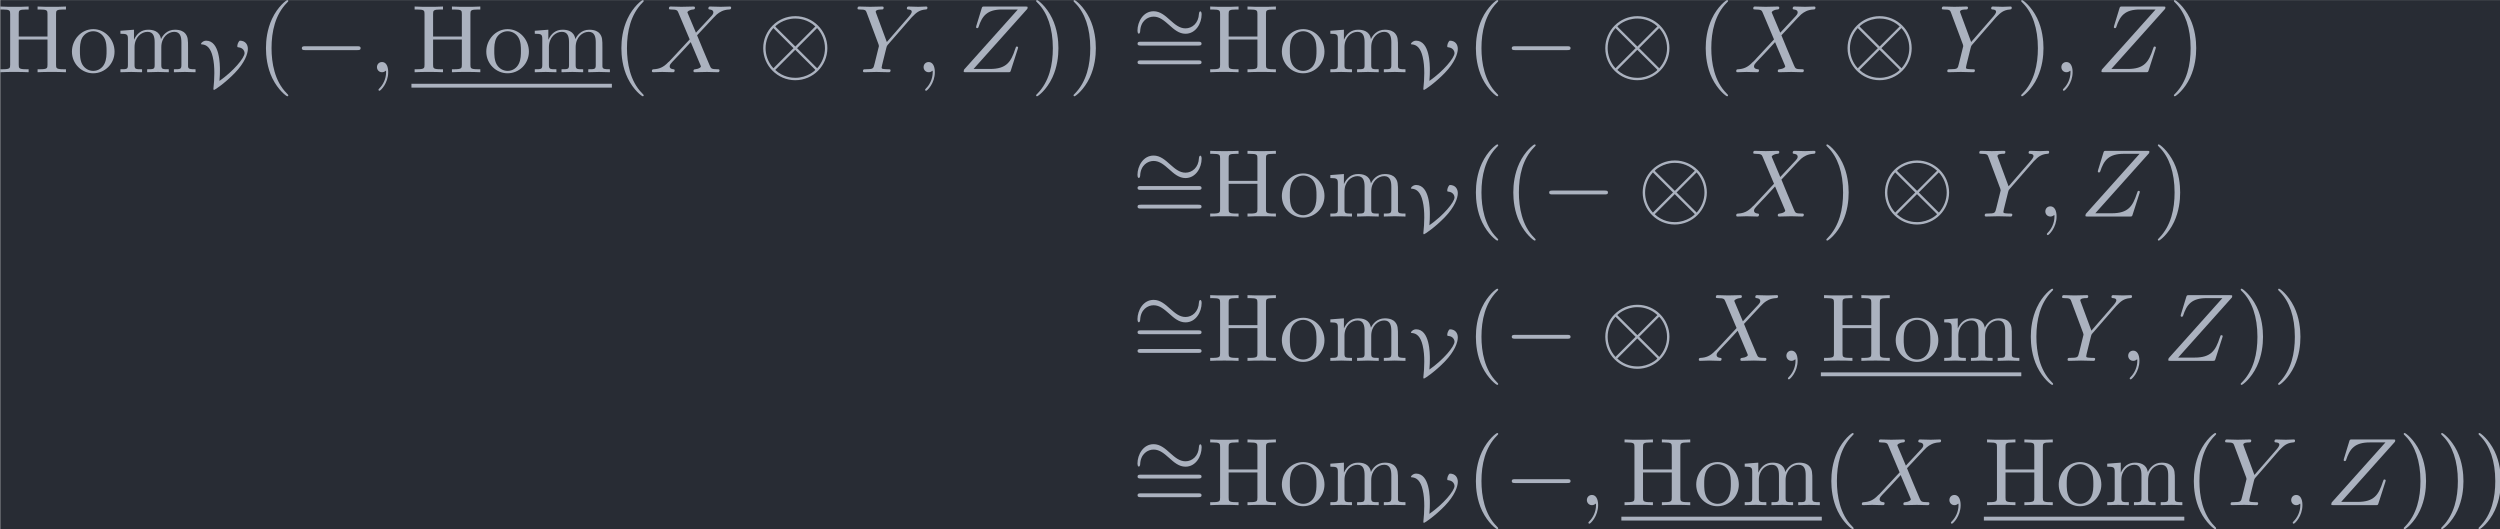 <?xml version='1.0' encoding='UTF-8'?>
<!-- This file was generated by dvisvgm 3.4.1 -->
<svg version='1.1' xmlns='http://www.w3.org/2000/svg' xmlns:xlink='http://www.w3.org/1999/xlink' width='301.863pt' height='63.875pt' viewBox='121.457 37.058 301.863 63.875'>
<defs>
<path id='g2-59' d='M2.022-.01C2.022-.667 1.773-1.056 1.385-1.056C1.056-1.056 .857-.807 .857-.528C.857-.259 1.056 0 1.385 0C1.504 0 1.634-.04 1.733-.13C1.763-.149 1.773-.159 1.783-.159S1.803-.149 1.803-.01C1.803 .727 1.455 1.325 1.126 1.654C1.016 1.763 1.016 1.783 1.016 1.813C1.016 1.883 1.066 1.923 1.116 1.923C1.225 1.923 2.022 1.156 2.022-.01Z'/>
<path id='g2-88' d='M4.832-4.095L3.995-6.077C3.965-6.157 3.945-6.197 3.945-6.207C3.945-6.267 4.115-6.456 4.533-6.496C4.633-6.506 4.732-6.516 4.732-6.685C4.732-6.804 4.613-6.804 4.583-6.804C4.174-6.804 3.746-6.775 3.328-6.775C3.078-6.775 2.461-6.804 2.212-6.804C2.152-6.804 2.032-6.804 2.032-6.605C2.032-6.496 2.132-6.496 2.262-6.496C2.859-6.496 2.919-6.396 3.009-6.177L4.184-3.397L2.082-1.136L1.953-1.026C1.465-.498 .996-.339 .488-.309C.359-.299 .269-.299 .269-.11C.269-.1 .269 0 .399 0C.697 0 1.026-.03 1.335-.03C1.704-.03 2.092 0 2.451 0C2.511 0 2.63 0 2.63-.199C2.63-.299 2.531-.309 2.511-.309C2.421-.319 2.112-.339 2.112-.618C2.112-.777 2.262-.936 2.381-1.066L3.397-2.142L4.294-3.118L5.3-.737C5.34-.628 5.35-.618 5.35-.598C5.35-.518 5.161-.349 4.772-.309C4.663-.299 4.573-.289 4.573-.12C4.573 0 4.682 0 4.722 0C5.001 0 5.699-.03 5.978-.03C6.227-.03 6.834 0 7.083 0C7.153 0 7.273 0 7.273-.189C7.273-.309 7.173-.309 7.093-.309C6.426-.319 6.406-.349 6.237-.747C5.848-1.674 5.181-3.228 4.951-3.826C5.629-4.523 6.675-5.709 6.994-5.988C7.283-6.227 7.661-6.466 8.259-6.496C8.389-6.506 8.478-6.506 8.478-6.695C8.478-6.705 8.478-6.804 8.349-6.804C8.05-6.804 7.721-6.775 7.412-6.775C7.044-6.775 6.665-6.804 6.306-6.804C6.247-6.804 6.117-6.804 6.117-6.605C6.117-6.535 6.167-6.506 6.237-6.496C6.326-6.486 6.635-6.466 6.635-6.187C6.635-6.047 6.526-5.918 6.446-5.828L4.832-4.095Z'/>
<path id='g2-89' d='M5.948-5.669L6.087-5.808C6.386-6.107 6.715-6.446 7.392-6.496C7.502-6.506 7.592-6.506 7.592-6.685C7.592-6.765 7.542-6.804 7.462-6.804C7.203-6.804 6.914-6.775 6.645-6.775C6.316-6.775 5.968-6.804 5.649-6.804C5.589-6.804 5.46-6.804 5.46-6.615C5.46-6.506 5.559-6.496 5.609-6.496C5.679-6.496 5.968-6.476 5.968-6.267C5.968-6.097 5.738-5.838 5.699-5.788L3.387-3.128L2.291-6.087C2.232-6.227 2.232-6.247 2.232-6.257C2.232-6.496 2.72-6.496 2.819-6.496C2.959-6.496 3.059-6.496 3.059-6.695C3.059-6.804 2.939-6.804 2.909-6.804C2.63-6.804 1.933-6.775 1.654-6.775C1.405-6.775 .787-6.804 .538-6.804C.478-6.804 .349-6.804 .349-6.605C.349-6.496 .448-6.496 .578-6.496C1.176-6.496 1.215-6.406 1.305-6.157L2.531-2.879C2.54-2.849 2.57-2.74 2.57-2.71S2.172-1.076 2.122-.897C1.993-.349 1.983-.319 1.186-.309C.996-.309 .917-.309 .917-.11C.917 0 1.036 0 1.056 0C1.335 0 2.032-.03 2.311-.03S3.308 0 3.587 0C3.656 0 3.776 0 3.776-.199C3.776-.309 3.686-.309 3.497-.309C3.477-.309 3.288-.309 3.118-.329C2.909-.349 2.849-.369 2.849-.488C2.849-.558 2.939-.907 2.989-1.116L3.337-2.521C3.387-2.71 3.397-2.74 3.477-2.829L5.948-5.669Z'/>
<path id='g2-90' d='M7.173-6.565C7.183-6.605 7.203-6.655 7.203-6.715C7.203-6.804 7.153-6.804 6.954-6.804H2.75C2.511-6.804 2.501-6.795 2.441-6.605L1.893-4.812C1.873-4.762 1.863-4.692 1.863-4.672C1.863-4.663 1.863-4.563 1.983-4.563C2.072-4.563 2.092-4.633 2.112-4.663C2.491-5.838 3.009-6.496 4.563-6.496H6.187L.618-.269C.618-.259 .578-.12 .578-.09C.578 0 .648 0 .827 0H5.161C5.4 0 5.41-.01 5.469-.199L6.177-2.401C6.187-2.441 6.217-2.511 6.217-2.55C6.217-2.6 6.177-2.66 6.087-2.66S5.988-2.62 5.918-2.411C5.479-1.056 5.001-.339 3.308-.339H1.604L7.173-6.565Z'/>
<path id='g0-0' d='M6.565-2.291C6.735-2.291 6.914-2.291 6.914-2.491S6.735-2.69 6.565-2.69H1.176C1.006-2.69 .827-2.69 .827-2.491S1.006-2.291 1.176-2.291H6.565Z'/>
<path id='g0-10' d='M7.193-2.491C7.193-4.324 5.699-5.808 3.875-5.808C2.022-5.808 .548-4.304 .548-2.491C.548-.658 2.042 .827 3.866 .827C5.719 .827 7.193-.677 7.193-2.491ZM1.893-4.633C1.873-4.653 1.803-4.722 1.803-4.742C1.803-4.782 2.61-5.559 3.866-5.559C4.214-5.559 5.131-5.509 5.948-4.742L3.875-2.66L1.893-4.633ZM1.604-.408C.996-1.086 .797-1.853 .797-2.491C.797-3.258 1.086-3.985 1.604-4.573L3.686-2.491L1.604-.408ZM6.127-4.573C6.605-4.065 6.944-3.308 6.944-2.491C6.944-1.724 6.655-.996 6.137-.408L4.055-2.491L6.127-4.573ZM5.848-.349C5.868-.329 5.938-.259 5.938-.239C5.938-.199 5.131 .578 3.875 .578C3.527 .578 2.61 .528 1.793-.239L3.866-2.321L5.848-.349Z'/>
<path id='g0-24' d='M7.193-3.328C7.193-3.547 7.133-3.646 7.054-3.646C7.004-3.646 6.924-3.577 6.914-3.387C6.874-2.431 6.217-1.883 5.519-1.883C4.892-1.883 4.413-2.311 3.925-2.74C3.417-3.198 2.899-3.656 2.222-3.656C1.136-3.656 .548-2.56 .548-1.654C.548-1.335 .677-1.335 .687-1.335C.797-1.335 .827-1.534 .827-1.564C.867-2.66 1.614-3.098 2.222-3.098C2.849-3.098 3.328-2.67 3.816-2.242C4.324-1.783 4.842-1.325 5.519-1.325C6.605-1.325 7.193-2.421 7.193-3.328Z'/>
<path id='g1-86' d='M.502-4.373C.948-4.331 1.36-4.024 1.576-3.089C1.702-2.573 1.743-2.001 1.743-1.402C1.743-.858 1.702-.265 1.66 .077C1.646 .174 1.646 .188 1.646 .209C1.646 .286 1.66 .342 1.716 .342C1.785 .342 2.845-.363 3.87-1.423S5.216-3.41 5.216-3.912C5.216-4.338 4.979-4.763 4.38-4.763C4.191-4.631 4.122-4.31 4.122-4.205C4.122-4.08 4.156-4.08 4.247-4.073C4.77-4.017 4.875-3.619 4.875-3.48C4.875-2.978 3.71-1.597 2.273-.593C2.315-1.039 2.322-1.43 2.322-1.702C2.322-2.239 2.322-4.763 .886-4.763C.718-4.763 .425-4.652 .356-4.414C.37-4.407 .398-4.38 .411-4.38L.502-4.373Z'/>
<path id='g3-40' d='M3.298 2.391C3.298 2.361 3.298 2.341 3.128 2.172C1.883 .917 1.564-.966 1.564-2.491C1.564-4.224 1.943-5.958 3.168-7.203C3.298-7.323 3.298-7.342 3.298-7.372C3.298-7.442 3.258-7.472 3.198-7.472C3.098-7.472 2.202-6.795 1.614-5.529C1.106-4.433 .986-3.328 .986-2.491C.986-1.714 1.096-.508 1.644 .618C2.242 1.843 3.098 2.491 3.198 2.491C3.258 2.491 3.298 2.461 3.298 2.391Z'/>
<path id='g3-41' d='M2.879-2.491C2.879-3.268 2.77-4.473 2.222-5.599C1.624-6.824 .767-7.472 .667-7.472C.608-7.472 .568-7.432 .568-7.372C.568-7.342 .568-7.323 .757-7.143C1.733-6.157 2.301-4.573 2.301-2.491C2.301-.787 1.933 .966 .697 2.222C.568 2.341 .568 2.361 .568 2.391C.568 2.451 .608 2.491 .667 2.491C.767 2.491 1.664 1.813 2.252 .548C2.76-.548 2.879-1.654 2.879-2.491Z'/>
<path id='g3-61' d='M6.844-3.258C6.994-3.258 7.183-3.258 7.183-3.457S6.994-3.656 6.854-3.656H.887C.747-3.656 .558-3.656 .558-3.457S.747-3.258 .897-3.258H6.844ZM6.854-1.325C6.994-1.325 7.183-1.325 7.183-1.524S6.994-1.724 6.844-1.724H.897C.747-1.724 .558-1.724 .558-1.524S.747-1.325 .887-1.325H6.854Z'/>
<path id='g3-72' d='M6.107-6.027C6.107-6.386 6.127-6.496 6.894-6.496H7.133V-6.804C6.785-6.775 6.047-6.775 5.669-6.775S4.543-6.775 4.194-6.804V-6.496H4.433C5.2-6.496 5.22-6.386 5.22-6.027V-3.696H2.242V-6.027C2.242-6.386 2.262-6.496 3.029-6.496H3.268V-6.804C2.919-6.775 2.182-6.775 1.803-6.775S.677-6.775 .329-6.804V-6.496H.568C1.335-6.496 1.355-6.386 1.355-6.027V-.777C1.355-.418 1.335-.309 .568-.309H.329V0C.677-.03 1.415-.03 1.793-.03S2.919-.03 3.268 0V-.309H3.029C2.262-.309 2.242-.418 2.242-.777V-3.387H5.22V-.777C5.22-.418 5.2-.309 4.433-.309H4.194V0C4.543-.03 5.28-.03 5.659-.03S6.785-.03 7.133 0V-.309H6.894C6.127-.309 6.107-.418 6.107-.777V-6.027Z'/>
<path id='g3-109' d='M1.096-3.427V-.757C1.096-.309 .986-.309 .319-.309V0C.667-.01 1.176-.03 1.445-.03C1.704-.03 2.222-.01 2.56 0V-.309C1.893-.309 1.783-.309 1.783-.757V-2.59C1.783-3.626 2.491-4.184 3.128-4.184C3.756-4.184 3.866-3.646 3.866-3.078V-.757C3.866-.309 3.756-.309 3.088-.309V0C3.437-.01 3.945-.03 4.214-.03C4.473-.03 4.991-.01 5.33 0V-.309C4.663-.309 4.553-.309 4.553-.757V-2.59C4.553-3.626 5.26-4.184 5.898-4.184C6.526-4.184 6.635-3.646 6.635-3.078V-.757C6.635-.309 6.526-.309 5.858-.309V0C6.207-.01 6.715-.03 6.984-.03C7.243-.03 7.761-.01 8.1 0V-.309C7.582-.309 7.333-.309 7.323-.608V-2.511C7.323-3.367 7.323-3.676 7.014-4.035C6.874-4.204 6.545-4.403 5.968-4.403C5.131-4.403 4.692-3.806 4.523-3.427C4.384-4.294 3.646-4.403 3.198-4.403C2.471-4.403 2.002-3.975 1.724-3.357V-4.403L.319-4.294V-3.985C1.016-3.985 1.096-3.915 1.096-3.427Z'/>
<path id='g3-111' d='M4.692-2.132C4.692-3.407 3.696-4.463 2.491-4.463C1.245-4.463 .279-3.377 .279-2.132C.279-.847 1.315 .11 2.481 .11C3.686 .11 4.692-.867 4.692-2.132ZM2.491-.139C2.062-.139 1.624-.349 1.355-.807C1.106-1.245 1.106-1.853 1.106-2.212C1.106-2.6 1.106-3.138 1.345-3.577C1.614-4.035 2.082-4.244 2.481-4.244C2.919-4.244 3.347-4.025 3.606-3.597S3.866-2.59 3.866-2.212C3.866-1.853 3.866-1.315 3.646-.877C3.427-.428 2.989-.139 2.491-.139Z'/>
</defs>
<g id='page1' transform='matrix(1.166 0 0 1.166 0 0)'>
<rect x='104.191' y='31.79' width='258.951' height='54.795' fill='#282c34'/>
<g fill='#abb2bf'>
<use x='103.863' y='39.262' xlink:href='#g3-72'/>
<use x='111.335' y='39.262' xlink:href='#g3-111'/>
<use x='116.316' y='39.262' xlink:href='#g3-109'/>
<use x='124.618' y='40.756' xlink:href='#g1-86'/>
<use x='130.721' y='39.262' xlink:href='#g3-40'/>
<use x='134.595' y='39.262' xlink:href='#g0-0'/>
<use x='142.344' y='39.262' xlink:href='#g2-59'/>
<use x='146.772' y='39.262' xlink:href='#g3-72'/>
<use x='154.244' y='39.262' xlink:href='#g3-111'/>
<use x='159.225' y='39.262' xlink:href='#g3-109'/>
</g>
<rect x='146.772' y='40.458' height='.398' width='20.756' fill='#abb2bf'/>
<g fill='#abb2bf'>
<use x='167.527' y='39.262' xlink:href='#g3-40'/>
<use x='171.402' y='39.262' xlink:href='#g2-88'/>
<use x='182.651' y='39.262' xlink:href='#g0-10'/>
<use x='192.614' y='39.262' xlink:href='#g2-89'/>
<use x='198.951' y='39.262' xlink:href='#g2-59'/>
<use x='203.379' y='39.262' xlink:href='#g2-90'/>
<use x='210.892' y='39.262' xlink:href='#g3-41'/>
<use x='214.767' y='39.262' xlink:href='#g3-41'/>
<use x='221.408' y='36.603' xlink:href='#g0-24'/>
<use x='221.408' y='39.76' xlink:href='#g3-61'/>
<use x='229.157' y='39.262' xlink:href='#g3-72'/>
<use x='236.629' y='39.262' xlink:href='#g3-111'/>
<use x='241.61' y='39.262' xlink:href='#g3-109'/>
<use x='249.913' y='40.756' xlink:href='#g1-86'/>
<use x='256.015' y='39.262' xlink:href='#g3-40'/>
<use x='259.89' y='39.262' xlink:href='#g0-0'/>
<use x='269.852' y='39.262' xlink:href='#g0-10'/>
<use x='279.815' y='39.262' xlink:href='#g3-40'/>
<use x='283.689' y='39.262' xlink:href='#g2-88'/>
<use x='294.939' y='39.262' xlink:href='#g0-10'/>
<use x='304.901' y='39.262' xlink:href='#g2-89'/>
<use x='312.899' y='39.262' xlink:href='#g3-41'/>
<use x='316.773' y='39.262' xlink:href='#g2-59'/>
<use x='321.201' y='39.262' xlink:href='#g2-90'/>
<use x='328.715' y='39.262' xlink:href='#g3-41'/>
<use x='221.408' y='51.547' xlink:href='#g0-24'/>
<use x='221.408' y='54.704' xlink:href='#g3-61'/>
<use x='229.157' y='54.206' xlink:href='#g3-72'/>
<use x='236.629' y='54.206' xlink:href='#g3-111'/>
<use x='241.61' y='54.206' xlink:href='#g3-109'/>
<use x='249.913' y='55.7' xlink:href='#g1-86'/>
<use x='256.015' y='54.206' xlink:href='#g3-40'/>
<use x='259.89' y='54.206' xlink:href='#g3-40'/>
<use x='263.764' y='54.206' xlink:href='#g0-0'/>
<use x='273.727' y='54.206' xlink:href='#g0-10'/>
<use x='283.689' y='54.206' xlink:href='#g2-88'/>
<use x='292.725' y='54.206' xlink:href='#g3-41'/>
<use x='298.813' y='54.206' xlink:href='#g0-10'/>
<use x='308.776' y='54.206' xlink:href='#g2-89'/>
<use x='315.113' y='54.206' xlink:href='#g2-59'/>
<use x='319.541' y='54.206' xlink:href='#g2-90'/>
<use x='327.054' y='54.206' xlink:href='#g3-41'/>
<use x='221.408' y='66.491' xlink:href='#g0-24'/>
<use x='221.408' y='69.648' xlink:href='#g3-61'/>
<use x='229.157' y='69.15' xlink:href='#g3-72'/>
<use x='236.629' y='69.15' xlink:href='#g3-111'/>
<use x='241.61' y='69.15' xlink:href='#g3-109'/>
<use x='249.913' y='70.644' xlink:href='#g1-86'/>
<use x='256.015' y='69.15' xlink:href='#g3-40'/>
<use x='259.89' y='69.15' xlink:href='#g0-0'/>
<use x='269.852' y='69.15' xlink:href='#g0-10'/>
<use x='279.815' y='69.15' xlink:href='#g2-88'/>
<use x='288.297' y='69.15' xlink:href='#g2-59'/>
<use x='292.725' y='69.15' xlink:href='#g3-72'/>
<use x='300.197' y='69.15' xlink:href='#g3-111'/>
<use x='305.178' y='69.15' xlink:href='#g3-109'/>
</g>
<rect x='292.725' y='70.345' height='.398' width='20.756' fill='#abb2bf'/>
<g fill='#abb2bf'>
<use x='313.48' y='69.15' xlink:href='#g3-40'/>
<use x='317.355' y='69.15' xlink:href='#g2-89'/>
<use x='323.692' y='69.15' xlink:href='#g2-59'/>
<use x='328.12' y='69.15' xlink:href='#g2-90'/>
<use x='335.633' y='69.15' xlink:href='#g3-41'/>
<use x='339.508' y='69.15' xlink:href='#g3-41'/>
<use x='221.408' y='81.435' xlink:href='#g0-24'/>
<use x='221.408' y='84.592' xlink:href='#g3-61'/>
<use x='229.157' y='84.094' xlink:href='#g3-72'/>
<use x='236.629' y='84.094' xlink:href='#g3-111'/>
<use x='241.61' y='84.094' xlink:href='#g3-109'/>
<use x='249.913' y='85.588' xlink:href='#g1-86'/>
<use x='256.015' y='84.094' xlink:href='#g3-40'/>
<use x='259.89' y='84.094' xlink:href='#g0-0'/>
<use x='267.638' y='84.094' xlink:href='#g2-59'/>
<use x='272.066' y='84.094' xlink:href='#g3-72'/>
<use x='279.538' y='84.094' xlink:href='#g3-111'/>
<use x='284.52' y='84.094' xlink:href='#g3-109'/>
</g>
<rect x='272.066' y='85.289' height='.398' width='20.756' fill='#abb2bf'/>
<g fill='#abb2bf'>
<use x='292.822' y='84.094' xlink:href='#g3-40'/>
<use x='296.696' y='84.094' xlink:href='#g2-88'/>
<use x='305.178' y='84.094' xlink:href='#g2-59'/>
<use x='309.606' y='84.094' xlink:href='#g3-72'/>
<use x='317.078' y='84.094' xlink:href='#g3-111'/>
<use x='322.059' y='84.094' xlink:href='#g3-109'/>
</g>
<rect x='309.606' y='85.289' height='.398' width='20.756' fill='#abb2bf'/>
<g fill='#abb2bf'>
<use x='330.362' y='84.094' xlink:href='#g3-40'/>
<use x='334.236' y='84.094' xlink:href='#g2-89'/>
<use x='340.573' y='84.094' xlink:href='#g2-59'/>
<use x='345.001' y='84.094' xlink:href='#g2-90'/>
<use x='352.515' y='84.094' xlink:href='#g3-41'/>
<use x='356.389' y='84.094' xlink:href='#g3-41'/>
<use x='360.263' y='84.094' xlink:href='#g3-41'/>
</g>
</g>
</svg>